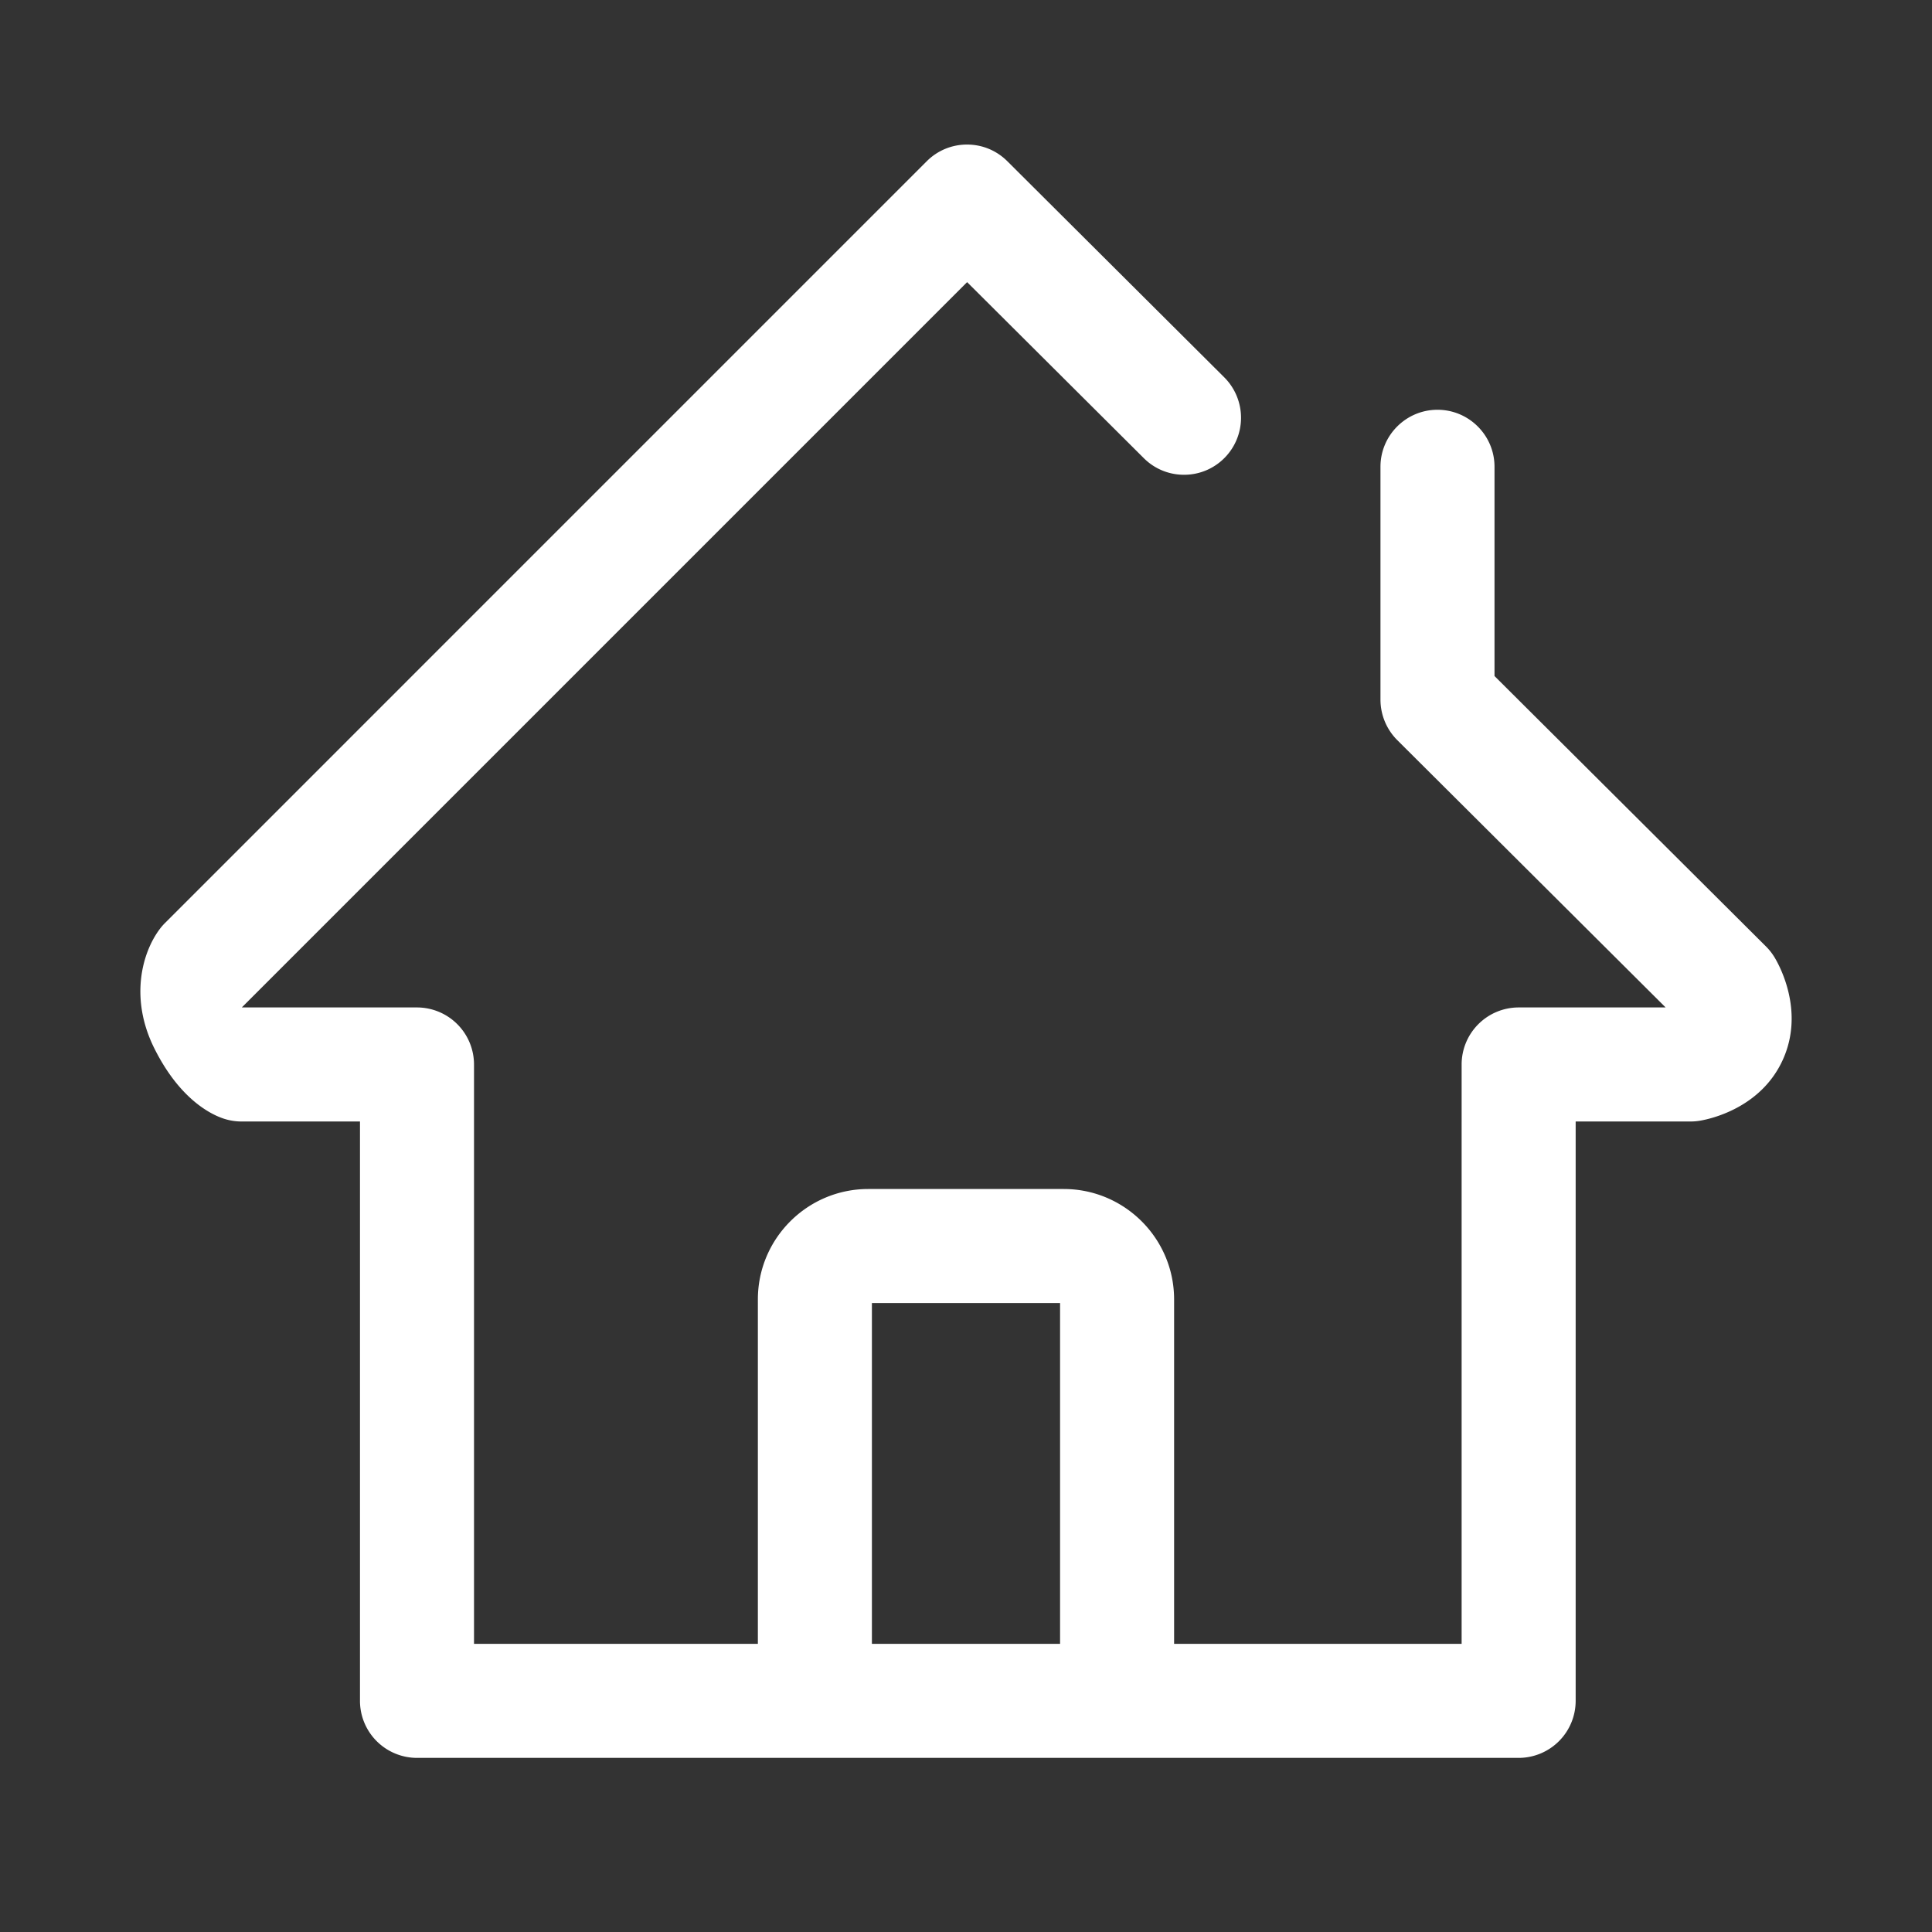 <?xml version="1.0" standalone="no"?><!DOCTYPE svg PUBLIC "-//W3C//DTD SVG 1.1//EN" "http://www.w3.org/Graphics/SVG/1.1/DTD/svg11.dtd"><svg t="1645671113103" class="icon" viewBox="0 0 1024 1024" version="1.1" xmlns="http://www.w3.org/2000/svg" p-id="6825" xmlns:xlink="http://www.w3.org/1999/xlink" width="200" height="200"><rect x="0" y="0" width="1024" height="1024" fill="#333333" stroke="none"/><defs><style type="text/css"></style></defs><path d="M221.013 931.715a30.251 30.251 0 0 1-30.216-30.222v-307.075H128.023a30.367 30.367 0 0 1-9.315-1.475c-6.565-2.125-23.336-10.036-36.927-37.335-13.043-26.173-6.658-50.314 2.773-63.031a29.753 29.753 0 0 1 2.907-3.374L491.19 85.47a30.048 30.048 0 0 1 21.367-8.85c8.057 0 15.63 3.135 21.333 8.814L648.897 200.013a30.257 30.257 0 0 1 0.076 42.735 30.042 30.042 0 0 1-21.408 8.891 30.036 30.036 0 0 1-21.333-8.814l-93.638-93.289-384.431 384.432h92.852a30.257 30.257 0 0 1 30.222 30.222v307.075h523.455V564.19a30.257 30.257 0 0 1 30.223-30.222h77.904L740.566 392.265a30.408 30.408 0 0 1-8.889-21.408V247.41c0-16.662 13.555-30.223 30.223-30.223S792.121 230.742 792.121 247.41v110.904l143.895 143.335a30.242 30.242 0 0 1 4.584 5.86c2.756 4.597 15.886 28.737 4.322 54.212-11.628 25.65-38.599 31.388-43.889 32.273a30.216 30.216 0 0 1-5.022 0.42h-60.876v307.075a30.251 30.251 0 0 1-30.205 30.228H221.014z" fill="#ffffff" p-id="6826"></path><path d="M592.088 921.09a30.257 30.257 0 0 1-30.228-30.223V690.648h-99.731v200.219c-0.21 16.37-13.766 29.751-30.217 29.751-16.905-0.209-30.012-13.317-30.222-29.837V688.708c0-32.261 26.243-58.51 58.505-58.51h103.588c32.267 0 58.516 26.249 58.516 58.51v202.154a30.257 30.257 0 0 1-30.21 30.228z" fill="#ffffff" p-id="6827"></path></svg>